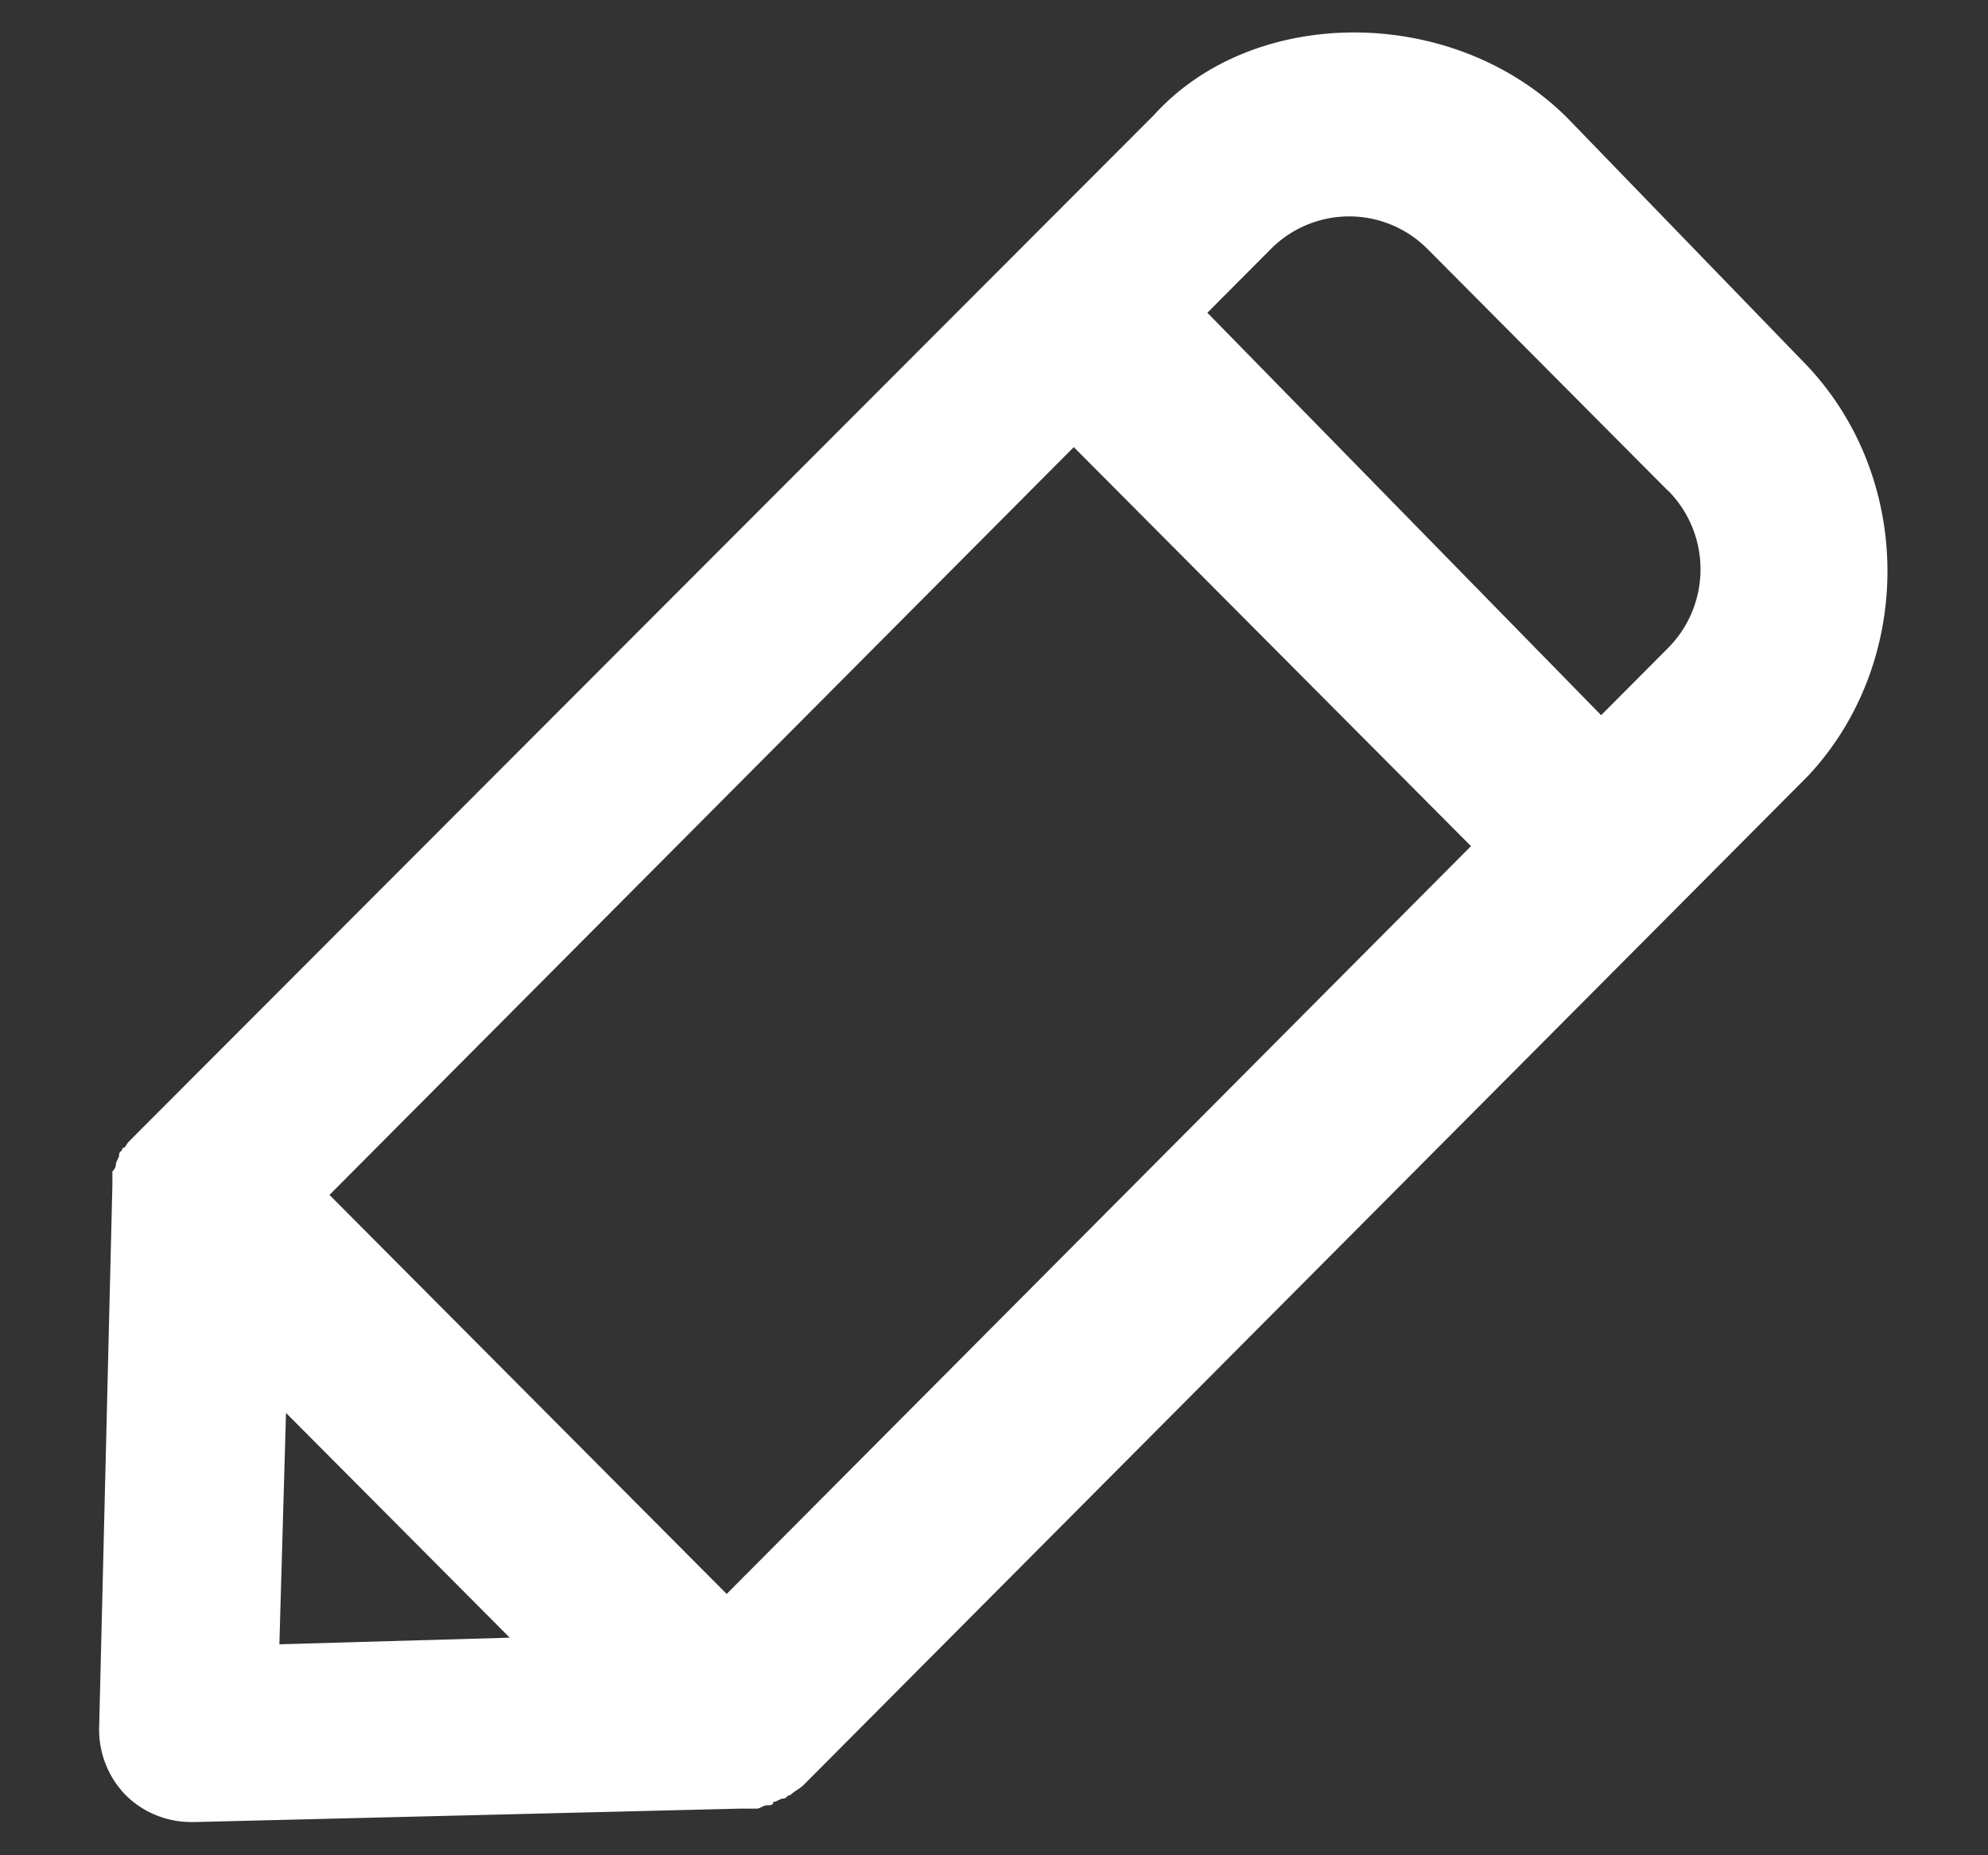 <svg xmlns="http://www.w3.org/2000/svg" width="15" height="14" viewBox="0 0 15 14"><rect x="0" y="0" width="15" height="14" fill="#333333" stroke="none"/><g><g><path fill="#fff" d="M13.643 5.854l-.982.987-6.599 6.63c-.025.025-.075.05-.1.076-.026 0-.026.025-.051.025-.025 0-.05.025-.076.025 0 .026-.025.026-.05.026s-.05.025-.075.025h-.126l-4.106.101h-.025a.701.701 0 0 1-.504-.202.709.709 0 0 1-.201-.506l.1-4.1v-.05-.051s.026-.025.026-.05c0-.026.025-.051.025-.077 0-.025.025-.025.025-.05.025 0 .025-.026.05-.05l.101-.102L8.707.868c.755-.835 2.266-.835 3.123.026l1.763 1.822c.856.86.856 2.277.05 3.138zm-2.544.531L8.102 3.374 2.486 9.017l2.997 3.011zm-8.991 6.023l1.738-.05-1.688-1.696zm10.477-8.705L10.772 1.88a.833.833 0 0 0-1.184 0l-.478.48 2.971 3.037.504-.506a.843.843 0 0 0 0-1.19z"/></g></g></svg>